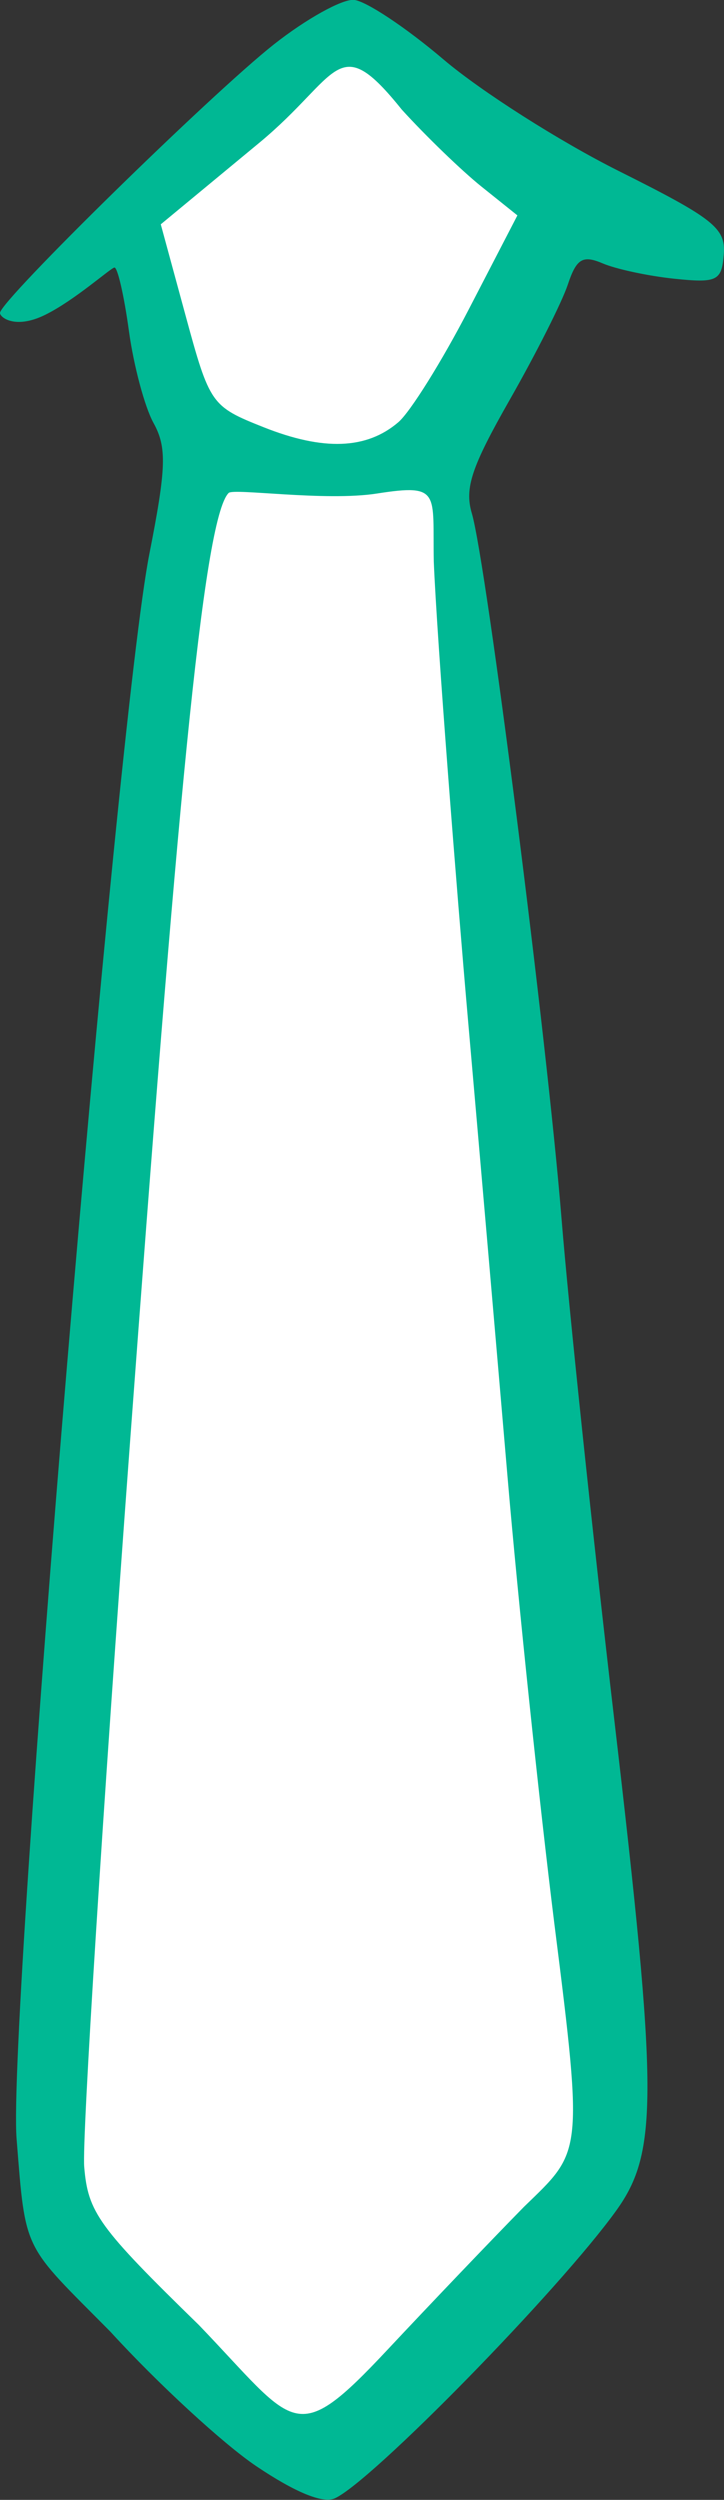 <?xml version="1.0" ?><svg height="186.414mm" viewBox="0 0 54.061 186.414" width="54.061mm" xmlns="http://www.w3.org/2000/svg">
    <rect x="0" y="0" width="54.061" height="186.414" fill="#333333" stroke="none"/>
    <path d="m 88.998,792.461 25.344,-21.617 22.193,20.014 -12.741,30.946 19.134,189.004 -33.651,33.485 -30.596,-27.247 c 0,0 6.083,-108.191 6.767,-117.273 0.685,-9.082 10.412,-83.016 10.412,-83.016 z" fill="#FFFFFF" paint-order="markers stroke fill" transform="translate(78.628,37.834) matrix(0.664,0,0,0.664,-127.456,-547.678)"/>
    <path d="m 102.358,1044.799 c -3.709,-2.494 -11.094,-9.292 -16.411,-15.108 -9.845,-9.938 -9.52,-8.71 -10.545,-21.663 -1.046,-13.216 11.181,-158.954 14.935,-178.004 1.903,-9.66 1.975,-11.948 0.46,-14.691 -0.987,-1.787 -2.23,-6.433 -2.763,-10.324 -0.532,-3.892 -1.261,-7.098 -1.618,-7.125 -0.358,-0.027 -4.447,3.67 -7.828,5.324 -3.381,1.653 -5.088,0.245 -5.052,-0.236 0.109,-1.45 23.734,-24.576 30.794,-30.144 3.617,-2.853 7.667,-5.104 9,-5.004 1.333,0.101 5.868,3.111 10.079,6.689 4.211,3.578 13.082,9.217 19.713,12.531 10.669,5.332 12.028,6.406 11.807,9.336 -0.226,3.002 -0.746,3.26 -5.557,2.76 -2.919,-0.303 -6.543,-1.078 -8.054,-1.721 -2.259,-0.962 -2.958,-0.538 -3.932,2.389 -0.651,1.957 -3.577,7.754 -6.502,12.881 -4.33,7.59 -5.126,9.968 -4.288,12.798 1.63,5.5 8.466,59.159 10.083,79.148 0.808,9.989 3.466,35.227 5.907,56.085 4.948,42.295 4.98,48.786 0.27,55.345 -6.389,8.897 -27.579,30.535 -31.679,32.349 -1.347,0.596 -4.442,-0.673 -8.819,-3.615 z m 30.067,-29.094 c 6.506,-6.309 6.775,-5.581 3.465,-31.713 -1.715,-13.756 -4.085,-36.325 -5.267,-50.153 -1.181,-13.828 -3.185,-36.953 -4.452,-51.389 -1.267,-14.436 -3.492,-42.697 -3.854,-51.537 -0.146,-7.716 0.856,-8.783 -6.392,-7.65 -5.811,0.908 -16.116,-0.62 -16.674,-0.066 -2.914,2.89 -5.942,37.22 -11.087,106.528 -3.094,41.685 -5.416,78.338 -5.158,81.451 0.425,5.139 1.612,6.774 12.904,17.777 10.924,11.36 10.667,14.005 21.184,2.787 4.811,-5.132 11.71,-12.347 15.331,-16.033 z m -14.091,-200.454 c 1.333,-1.14 4.891,-6.832 7.905,-12.648 l 5.481,-10.576 -4.033,-3.228 c -2.218,-1.776 -6.256,-5.671 -8.972,-8.657 -7.316,-9.107 -6.934,-3.78 -16.019,3.73 l -11.08,9.158 2.777,10.199 c 2.725,10.011 2.887,10.243 8.771,12.58 6.744,2.679 11.592,2.501 15.17,-0.557 z" fill="#00B894" transform="translate(78.628,37.834) matrix(0.664,0,0,0.664,-127.456,-547.678)"/>
</svg>